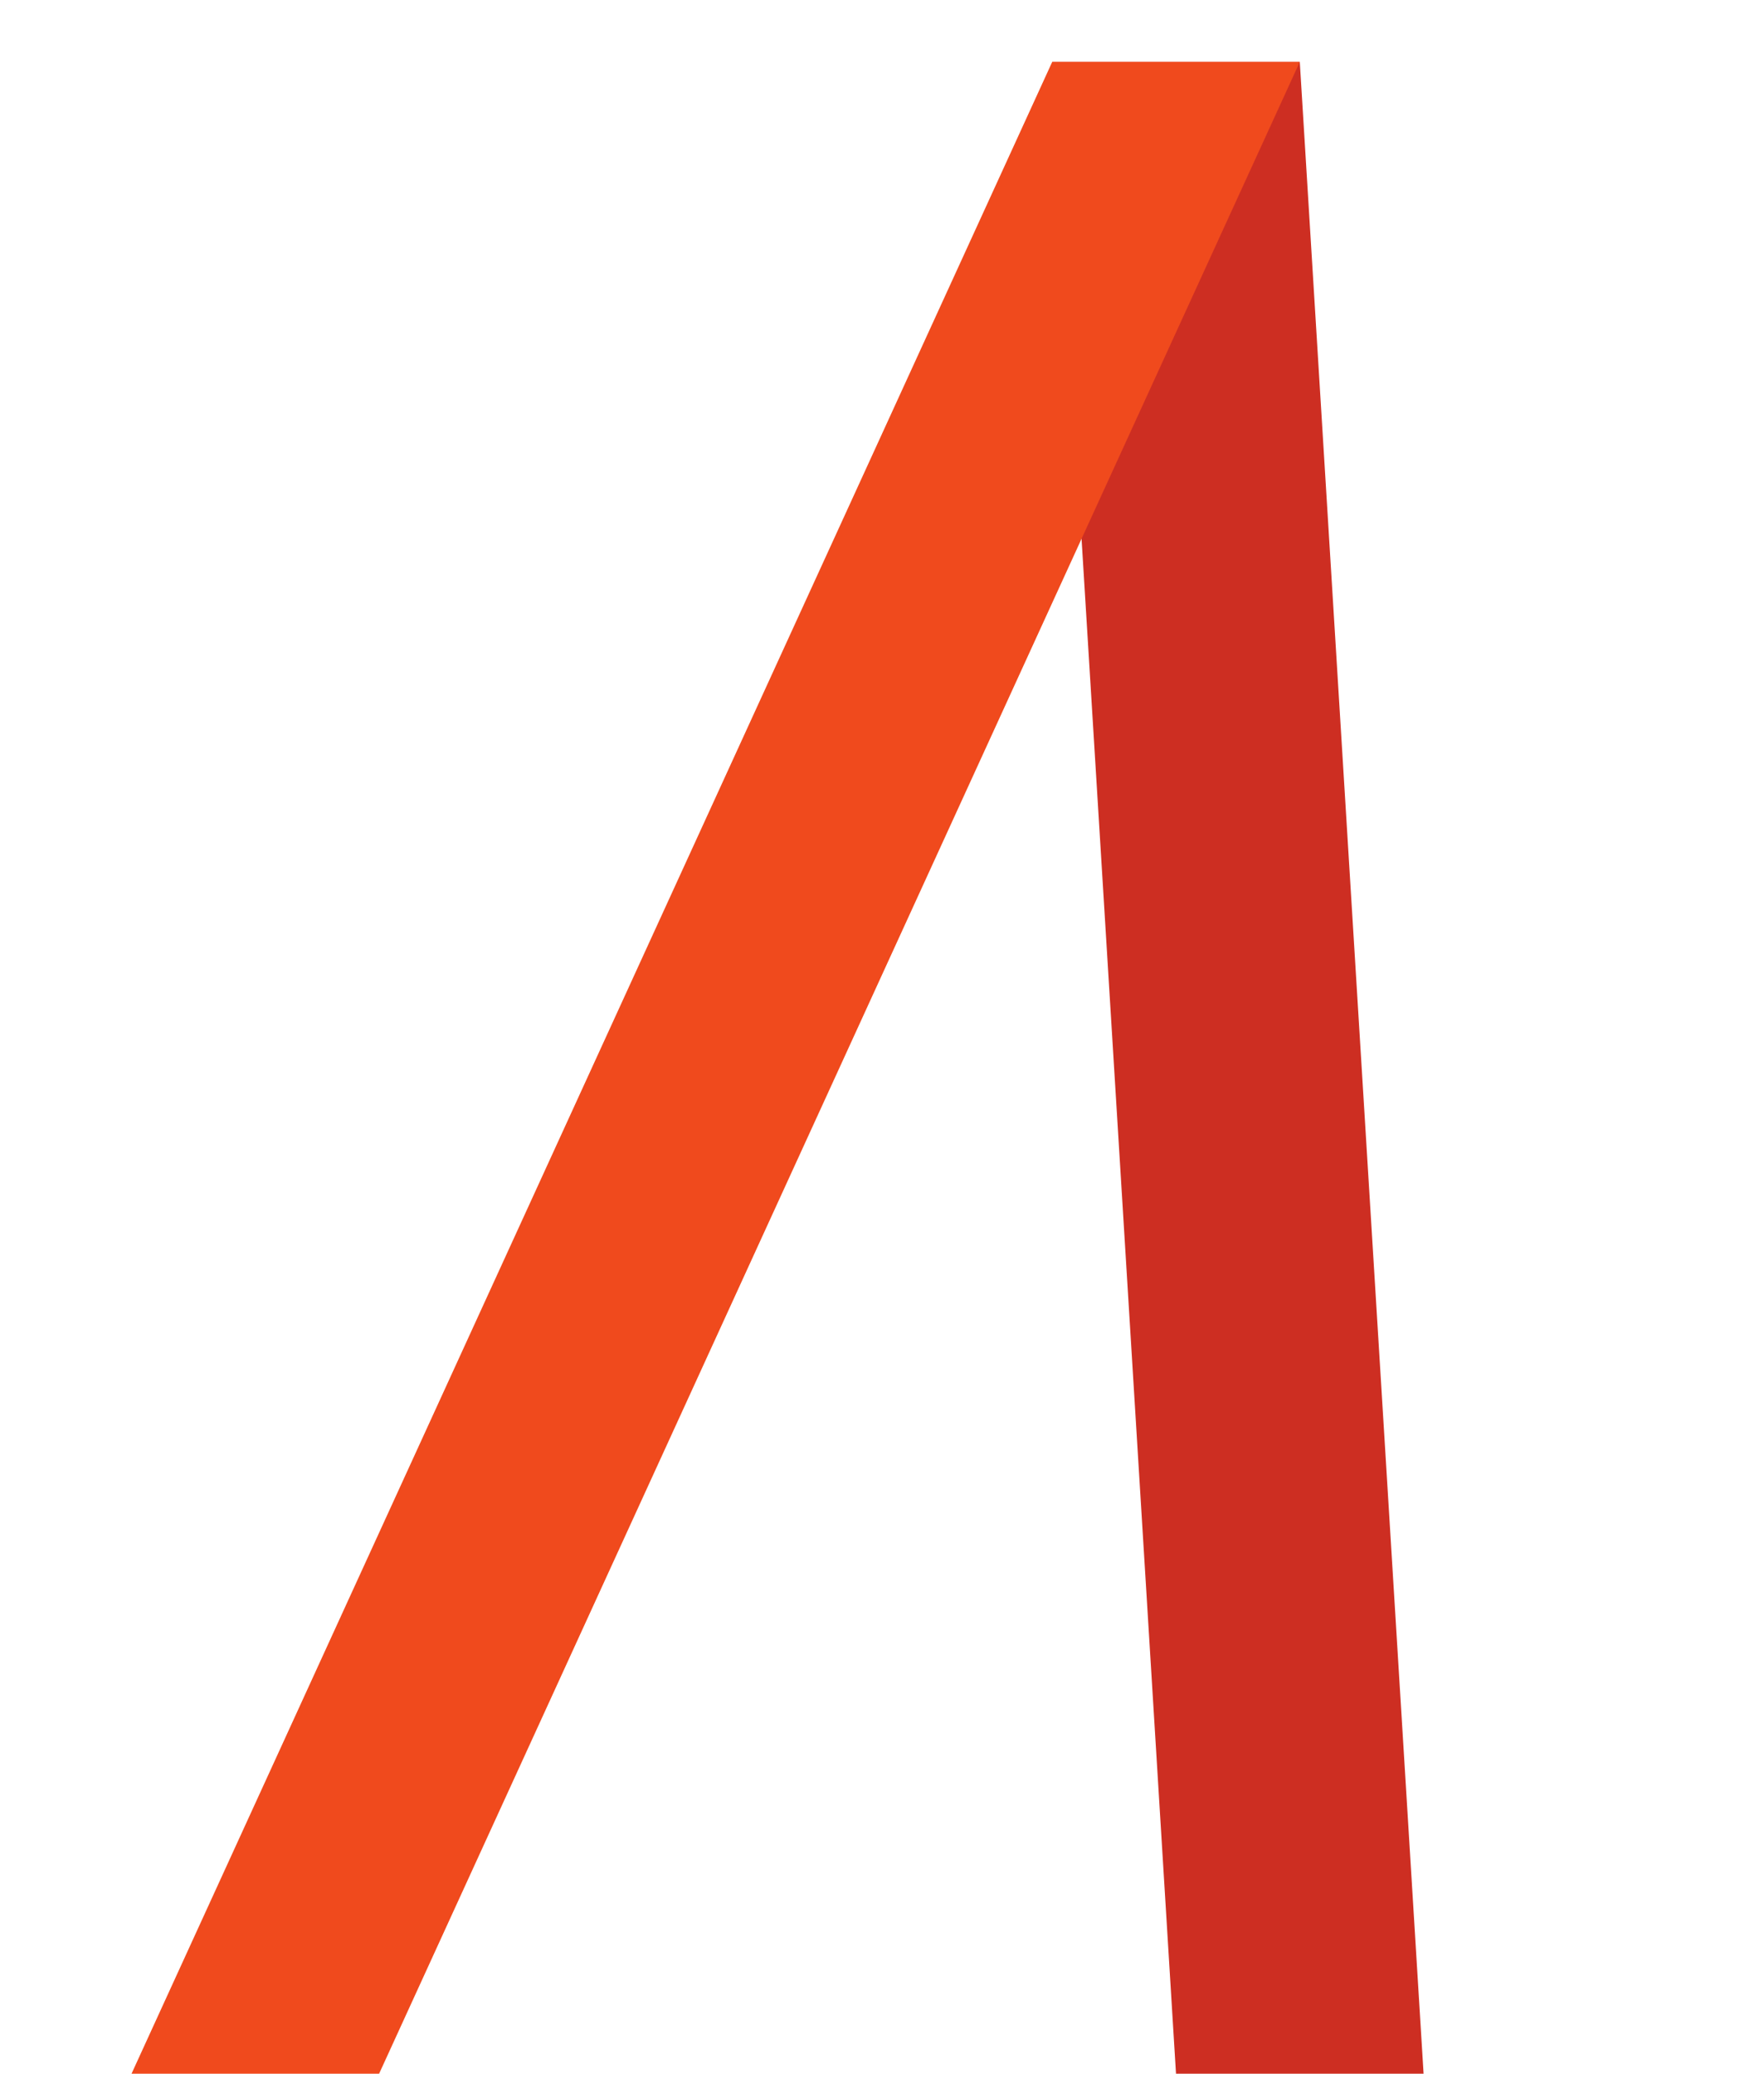 <?xml version="1.0" encoding="UTF-8" standalone="no"?>
<svg width="57px" height="67px" viewBox="0 0 57 67" version="1.1" xmlns="http://www.w3.org/2000/svg" xmlns:xlink="http://www.w3.org/1999/xlink">
    <!-- Generator: Sketch 48.2 (47327) - http://www.bohemiancoding.com/sketch -->
    <title>background-a-2</title>
    <desc>Created with Sketch.</desc>
    <defs></defs>
    <g id="Symbols" stroke="none" stroke-width="1" fill="none" fill-rule="evenodd">
        <g id="background-a-2" fill-rule="nonzero">
            <g id="A" transform="translate(4, 2)">
                <polygon id="Rectangle" fill="#CD2E22" points="30 0 38 0 42 65 34 65"></polygon>
                <polygon id="Path" fill="#F04A1D" points="30 0 38 0 8.25 65 0.25 65"></polygon>
            </g>
        </g>
    </g>
</svg>